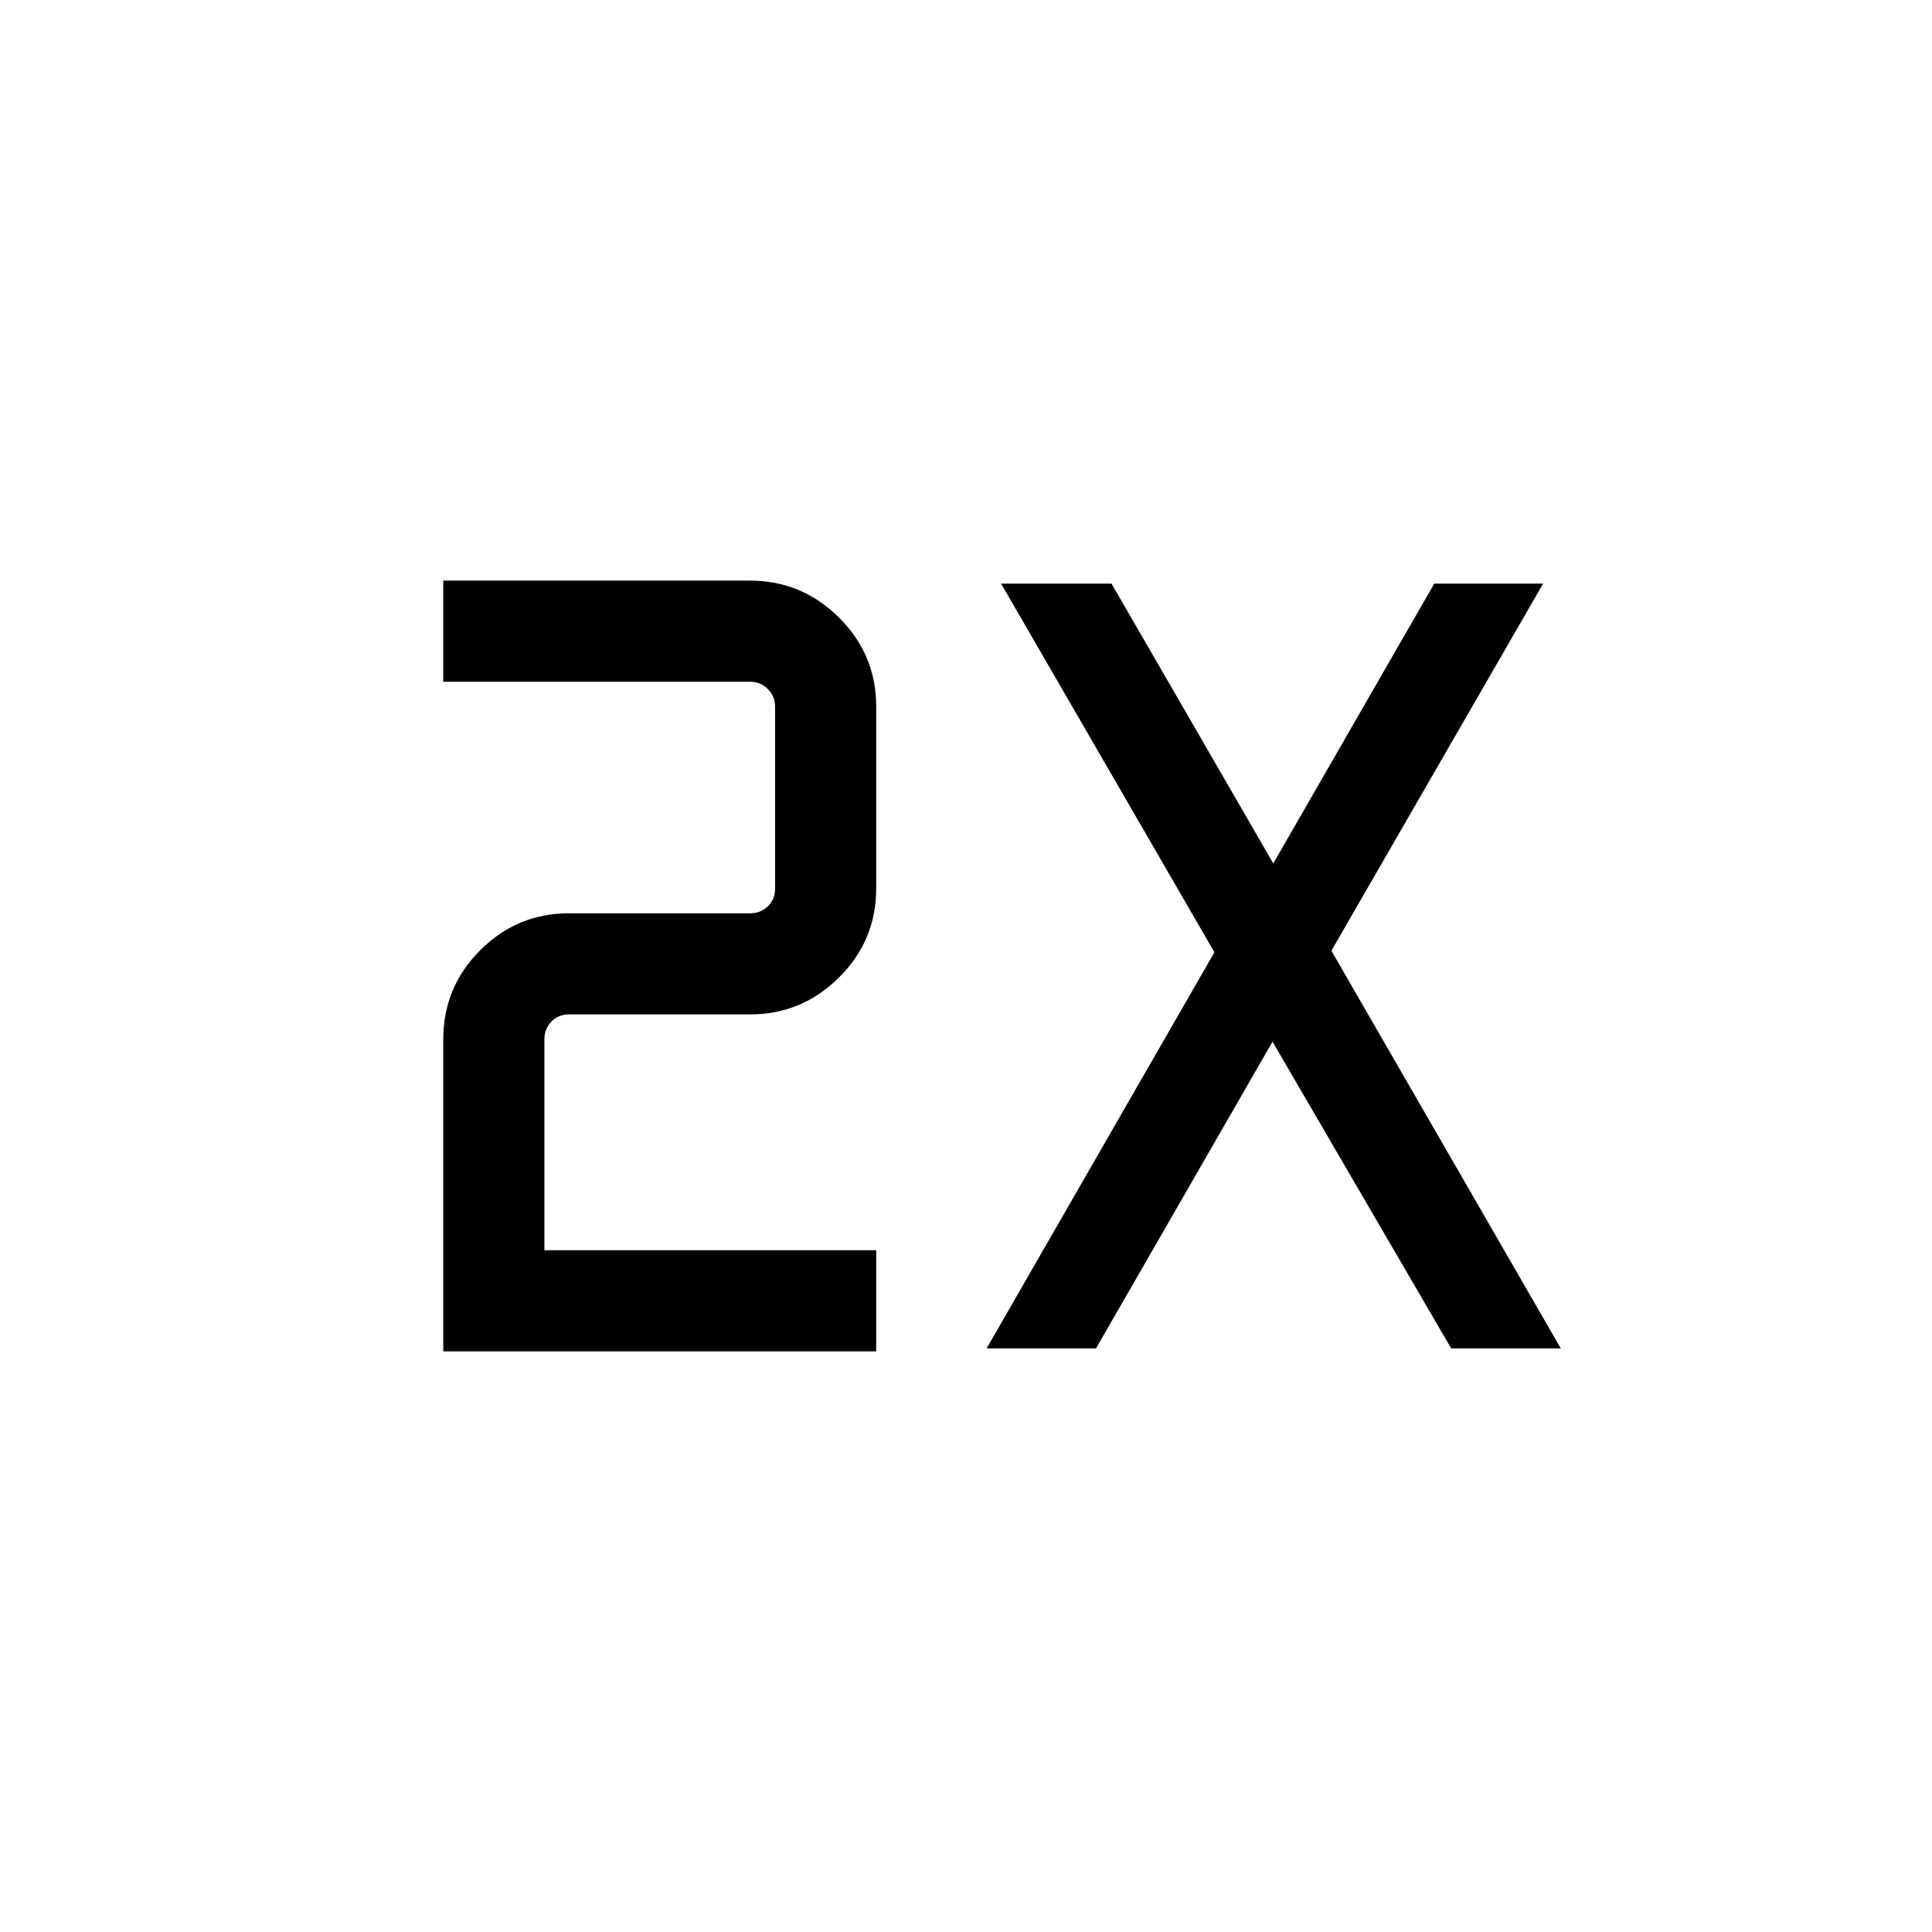 <svg xmlns="http://www.w3.org/2000/svg" height="40" viewBox="0 -960 960 960" width="40"><path d="M220.26-288.51v-155.13q0-25.85 18.36-44.21 18.36-18.35 44.2-18.35h90q5.13 0 8.72-3.47 3.59-3.46 3.59-8.84v-90.41q0-5.13-3.59-8.72-3.59-3.59-8.72-3.59H220.26v-50.26h152.56q25.59 0 44.08 18.36 18.48 18.36 18.48 44.21v90.41q0 25.84-18.48 44.2-18.49 18.36-44.08 18.36h-90q-5.38 0-8.85 3.59-3.46 3.59-3.46 8.72v104.87h164.87v50.26H220.26Zm270-1.49 113.18-196.82-106-183.18h54.87l80.38 139.03L712.67-670h54.1L661.56-487.59 775.54-290h-54.46l-88.77-152.39L544.61-290h-54.35Z"/></svg>